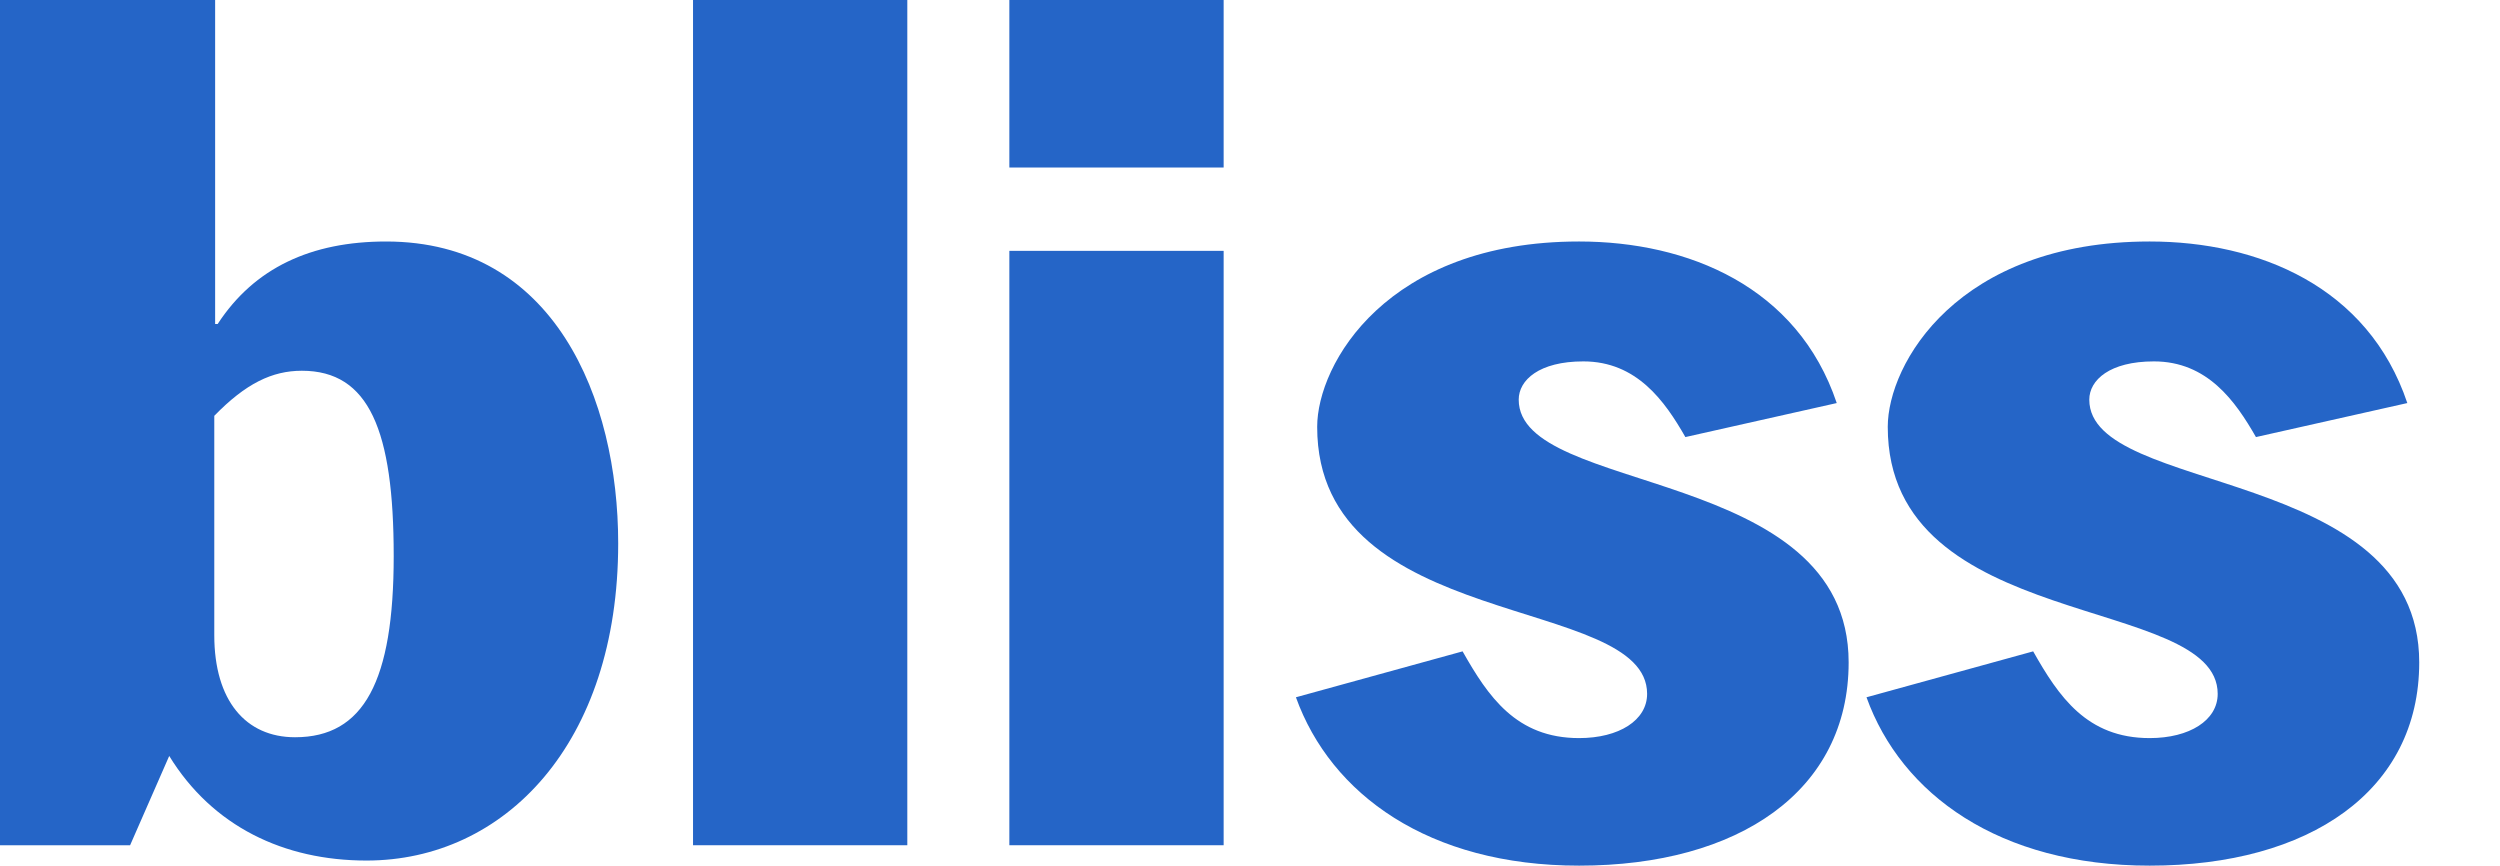 <?xml version="1.0" encoding="utf-8"?>
<!-- Generator: Adobe Illustrator 25.0.1, SVG Export Plug-In . SVG Version: 6.00 Build 0)  -->
<svg version="1.1" id="Layer_1" xmlns="http://www.w3.org/2000/svg" xmlns:xlink="http://www.w3.org/1999/xlink" x="0px" y="0px"
	 viewBox="0 0 294 101.8" style="enable-background:new 0 0 294 101.8;" xml:space="preserve">
<style type="text/css">
	.st0{fill:#2565C7;}
</style>
<g>
	<g>
		<g>
			<path class="st0" d="M25.2,48.9c3.7-3.8,6.8-5.3,10.3-5.3c7.9,0,10.8,7,10.8,21.8c0,14.7-3.5,21.3-11.6,21.3
				c-5.8,0-9.5-4.3-9.5-12C25.2,74.7,25.2,48.9,25.2,48.9z M0,99.4h15.3l4.6-10.5c5.1,8.3,13.5,12.3,23.2,12.3
				c16.2,0,29.6-13.7,29.6-37.3c0-17-7.5-35.5-27.3-35.5c-8.8,0-15.5,3.1-19.8,9.7h-0.3V0H0V99.4z"/>
			<path class="st0" d="M81.5,0h25.2v99.4H81.5V0L81.5,0z"/>
			<path class="st0" d="M118.7,29.5h25.2v69.9h-25.2V29.5z M118.7,0h25.2v19.7h-25.2V0z"/>
			<g>
				<path class="st0" d="M198.2,51.4c-2.4-4.2-5.7-8.9-12-8.9c-5.2,0-7.6,2.2-7.6,4.5c0,11.3,38.8,7.7,38.8,30.9
					c0,15.1-12.9,23.9-31.7,23.9c-17.7,0-29.2-8.4-33.3-19.8l19.6-5.4c3,5.3,6.3,10.2,13.7,10.2c4.7,0,8-2.1,8-5.2
					c0-11.8-38.8-7.1-38.8-31.4c0-7.4,8.2-21.8,30.8-21.8c12.8,0,25.7,5.3,30.3,19L198.2,51.4z"/>
				<path class="st0" d="M265.3,51.4c-2.4-4.2-5.7-8.9-12-8.9c-5.2,0-7.6,2.2-7.6,4.5c0,11.3,38.8,7.7,38.8,30.9
					c0,15.1-12.9,23.9-31.7,23.9c-17.7,0-29.2-8.4-33.3-19.8l19.6-5.4c3,5.3,6.3,10.2,13.7,10.2c4.7,0,8-2.1,8-5.2
					c0-11.8-38.8-7.1-38.8-31.4c0-7.4,8.2-21.8,30.8-21.8c12.8,0,25.7,5.3,30.3,19L265.3,51.4z"/>
			</g>
		</g>
	</g>
</g>
</svg>
